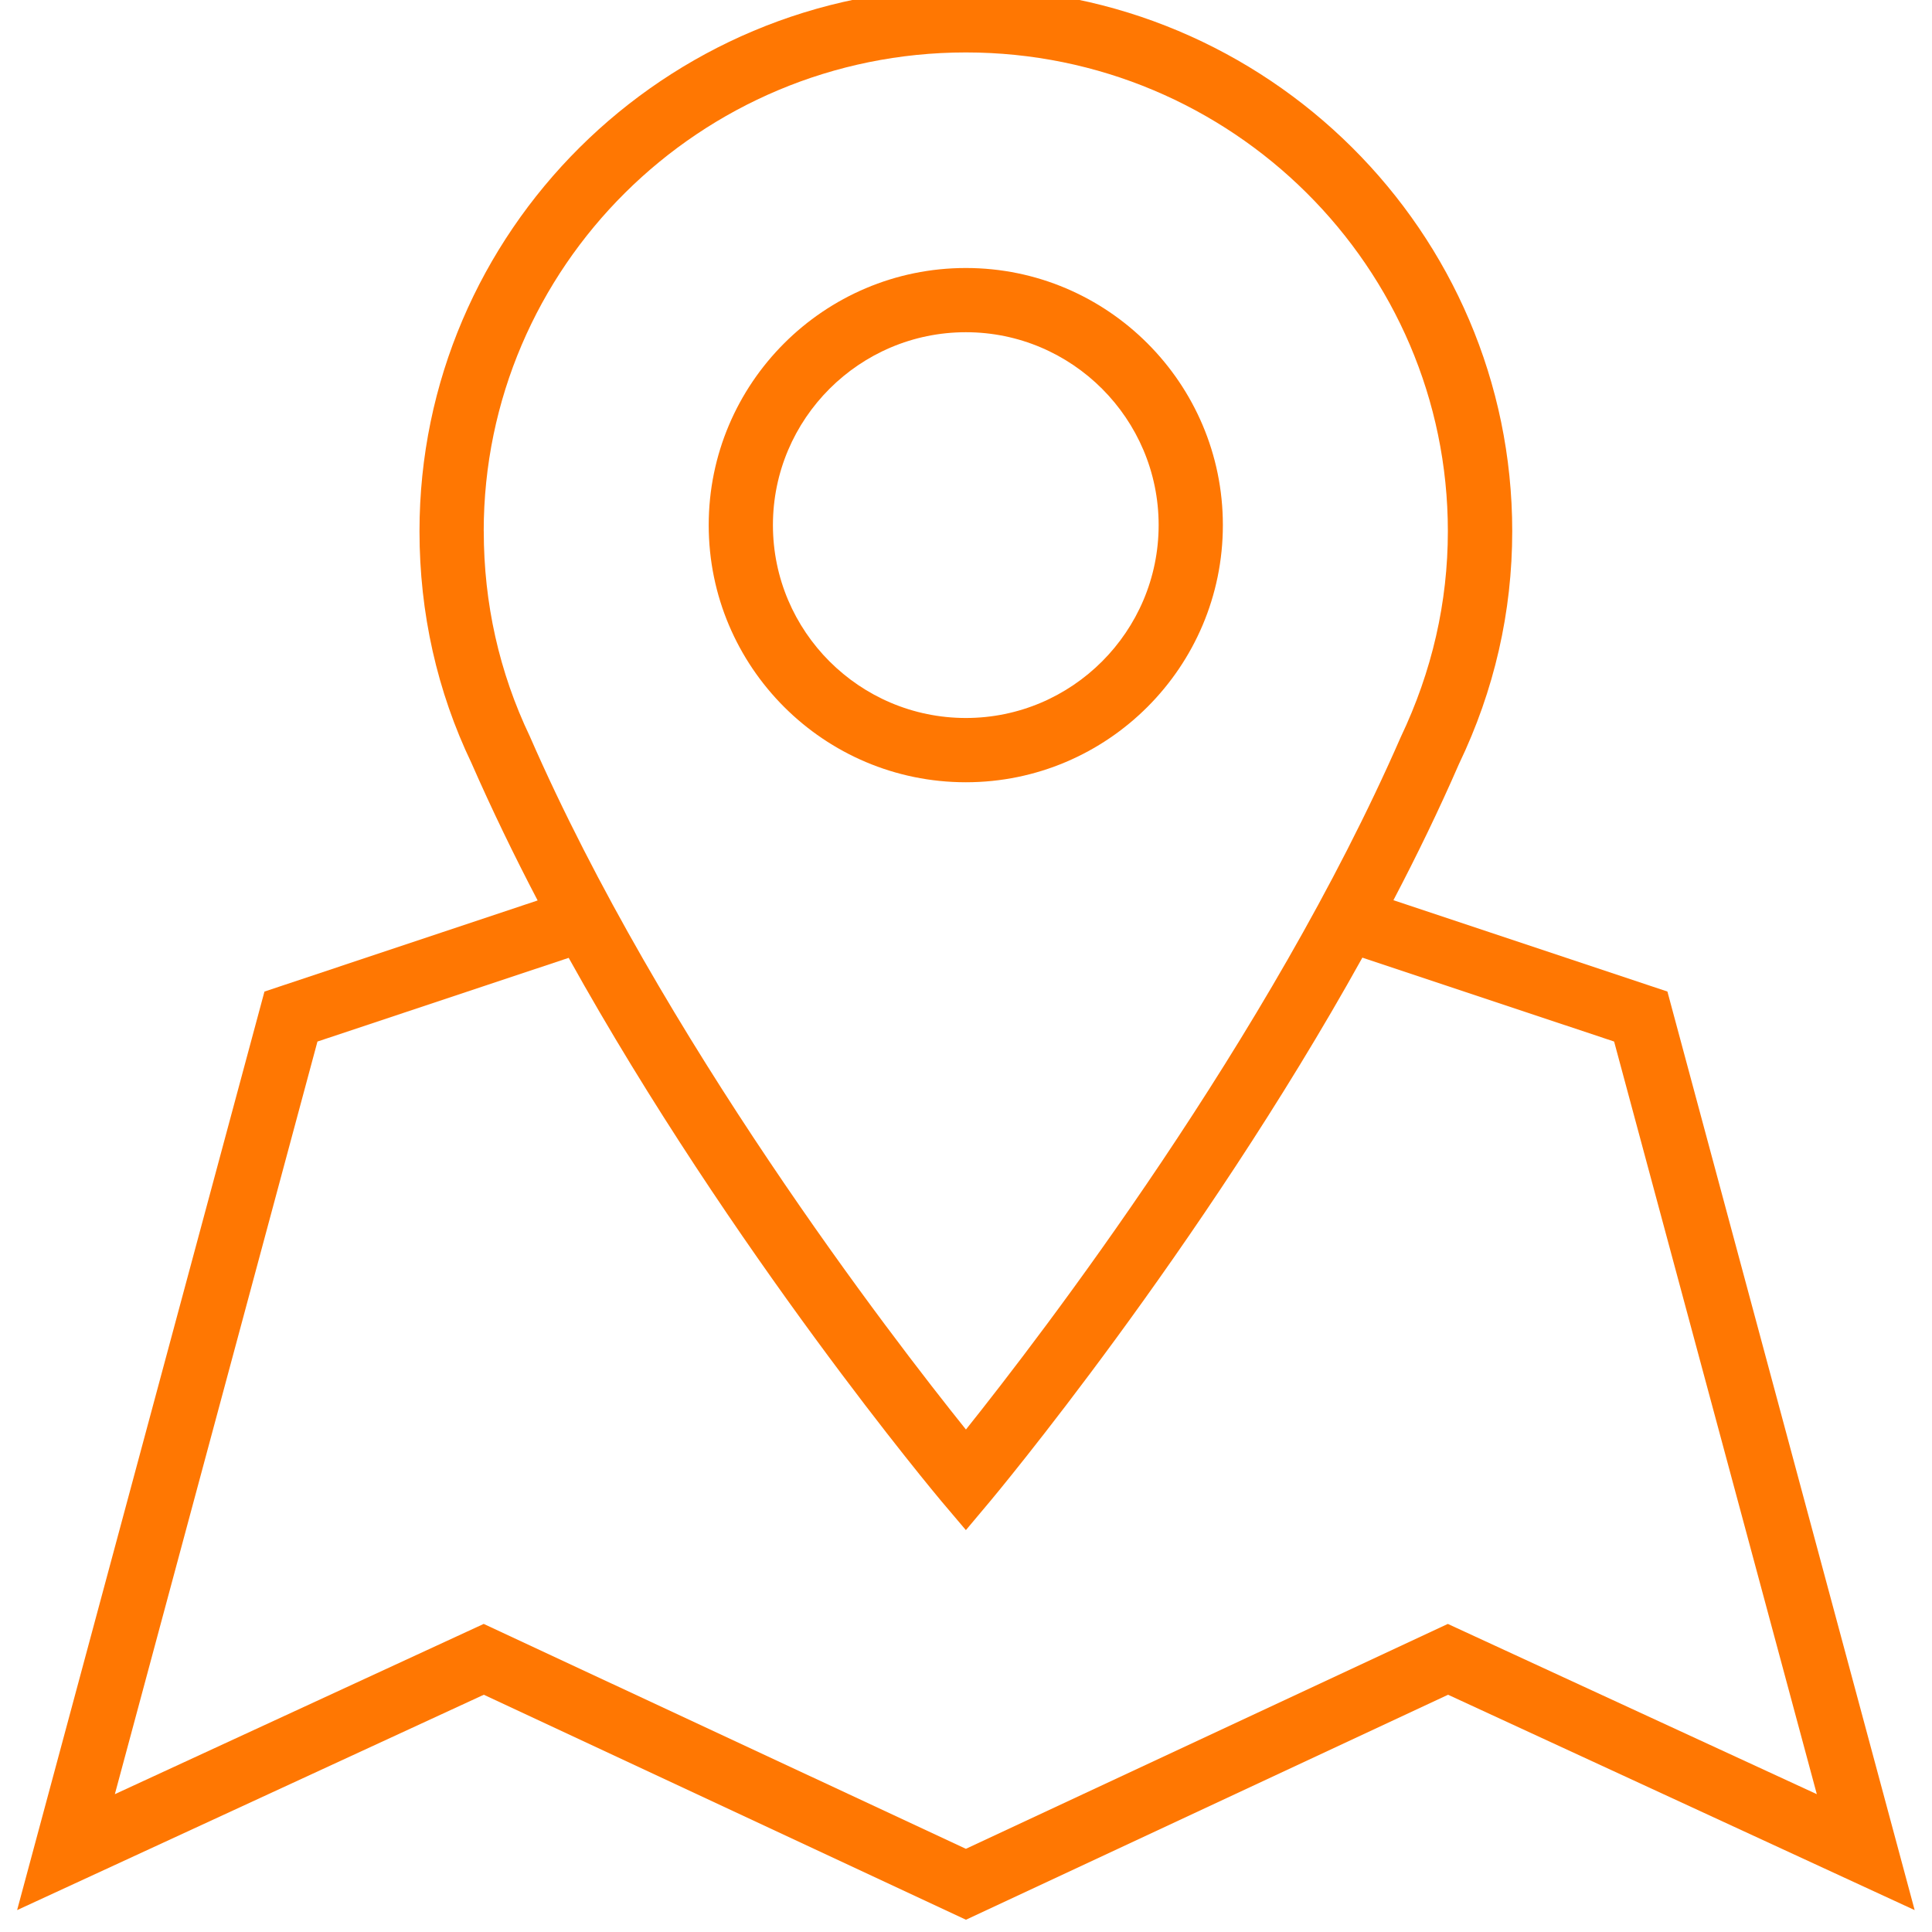 <?xml version="1.0" encoding="UTF-8" standalone="no"?>
<!-- Created with Inkscape (http://www.inkscape.org/) -->

<svg
   xmlns:dc="http://purl.org/dc/elements/1.1/"
   xmlns:cc="http://creativecommons.org/ns#"
   xmlns:rdf="http://www.w3.org/1999/02/22-rdf-syntax-ns#"
   xmlns:svg="http://www.w3.org/2000/svg"
   xmlns="http://www.w3.org/2000/svg"
   xmlns:sodipodi="http://sodipodi.sourceforge.net/DTD/sodipodi-0.dtd"
   xmlns:inkscape="http://www.inkscape.org/namespaces/inkscape"
   width="36"
   height="36"
   viewBox="0 0 36 36"
   id="svg5547"
   version="1.1"
   inkscape:version="0.91 r13725"
   sodipodi:docname="icon-map.svg">
  <defs
     id="defs5549" />
  <sodipodi:namedview
     id="base"
     pagecolor="#ffffff"
     bordercolor="#666666"
     borderopacity="1.0"
     inkscape:pageopacity="0.0"
     inkscape:pageshadow="2"
     inkscape:zoom="1.4"
     inkscape:cx="31.975348"
     inkscape:cy="61.203"
     inkscape:document-units="px"
     inkscape:current-layer="layer1"
     showgrid="false"
     units="px"
     inkscape:window-width="936"
     inkscape:window-height="1028"
     inkscape:window-x="984"
     inkscape:window-y="24"
     inkscape:window-maximized="0" />
  <g
     inkscape:label="Layer 1"
     inkscape:groupmode="layer"
     id="layer1"
     transform="translate(0,-1016.362)">
    <g
       id="g6183"
       transform="matrix(0.955,0,0,0.955,0.806,76.199)">
      <path
         d="m 14.237,994.709 c 0,-2.074 1.69,-3.763 3.765,-3.763 2.072,0 3.761,1.689 3.761,3.763 0,2.075 -1.689,3.764 -3.761,3.764 -2.075,0 -3.765,-1.689 -3.765,-3.764 m 8.779,0 c 0,-2.765 -2.25,-5.016 -5.014,-5.016 -2.769,0 -5.018,2.251 -5.018,5.016 0,2.769 2.249,5.018 5.018,5.018 2.764,0 5.014,-2.249 5.014,-5.018"
         style="fill:#ff7702;fill-opacity:1;fill-rule:nonzero;stroke:none"
         id="path326"
         inkscape:connector-curvature="0" />
      <path
         d="m 27.406,1016.149 -9.404,4.388 -9.408,-4.388 -7.197,3.322 3.953,-14.685 4.902,-1.633 c 3.186,5.734 7.22,10.539 7.269,10.598 l 0.481,0.568 0.477,-0.568 c 0.049,-0.059 4.077,-4.871 7.259,-10.602 l 4.912,1.637 3.955,14.685 -7.2,-3.322 z M 8.594,994.828 c 0,-5.151 4.219,-9.341 9.408,-9.341 5.185,0 9.404,4.19 9.404,9.341 0,1.386 -0.307,2.734 -0.922,4.024 -2.569,5.881 -7.022,11.677 -8.481,13.504 -1.465,-1.826 -5.934,-7.625 -8.509,-13.524 -0.596,-1.248 -0.899,-2.595 -0.899,-4.004 m 23.094,8.982 -5.345,-1.782 c 0.458,-0.874 0.889,-1.762 1.278,-2.656 0.691,-1.439 1.04,-2.97 1.04,-4.544 0,-5.841 -4.782,-10.595 -10.659,-10.595 -5.88,0 -10.662,4.754 -10.662,10.595 0,1.599 0.345,3.127 1.014,4.524 0.395,0.901 0.83,1.799 1.291,2.681 l -5.33,1.778 -4.826,17.922 9.106,-4.202 9.408,4.39 9.406,-4.39 9.104,4.202 -4.824,-17.922 z"
         style="fill:#ff7702;fill-opacity:1;fill-rule:nonzero;stroke:none"
         id="path330"
         inkscape:connector-curvature="0" />
    </g>
  </g>
</svg>
